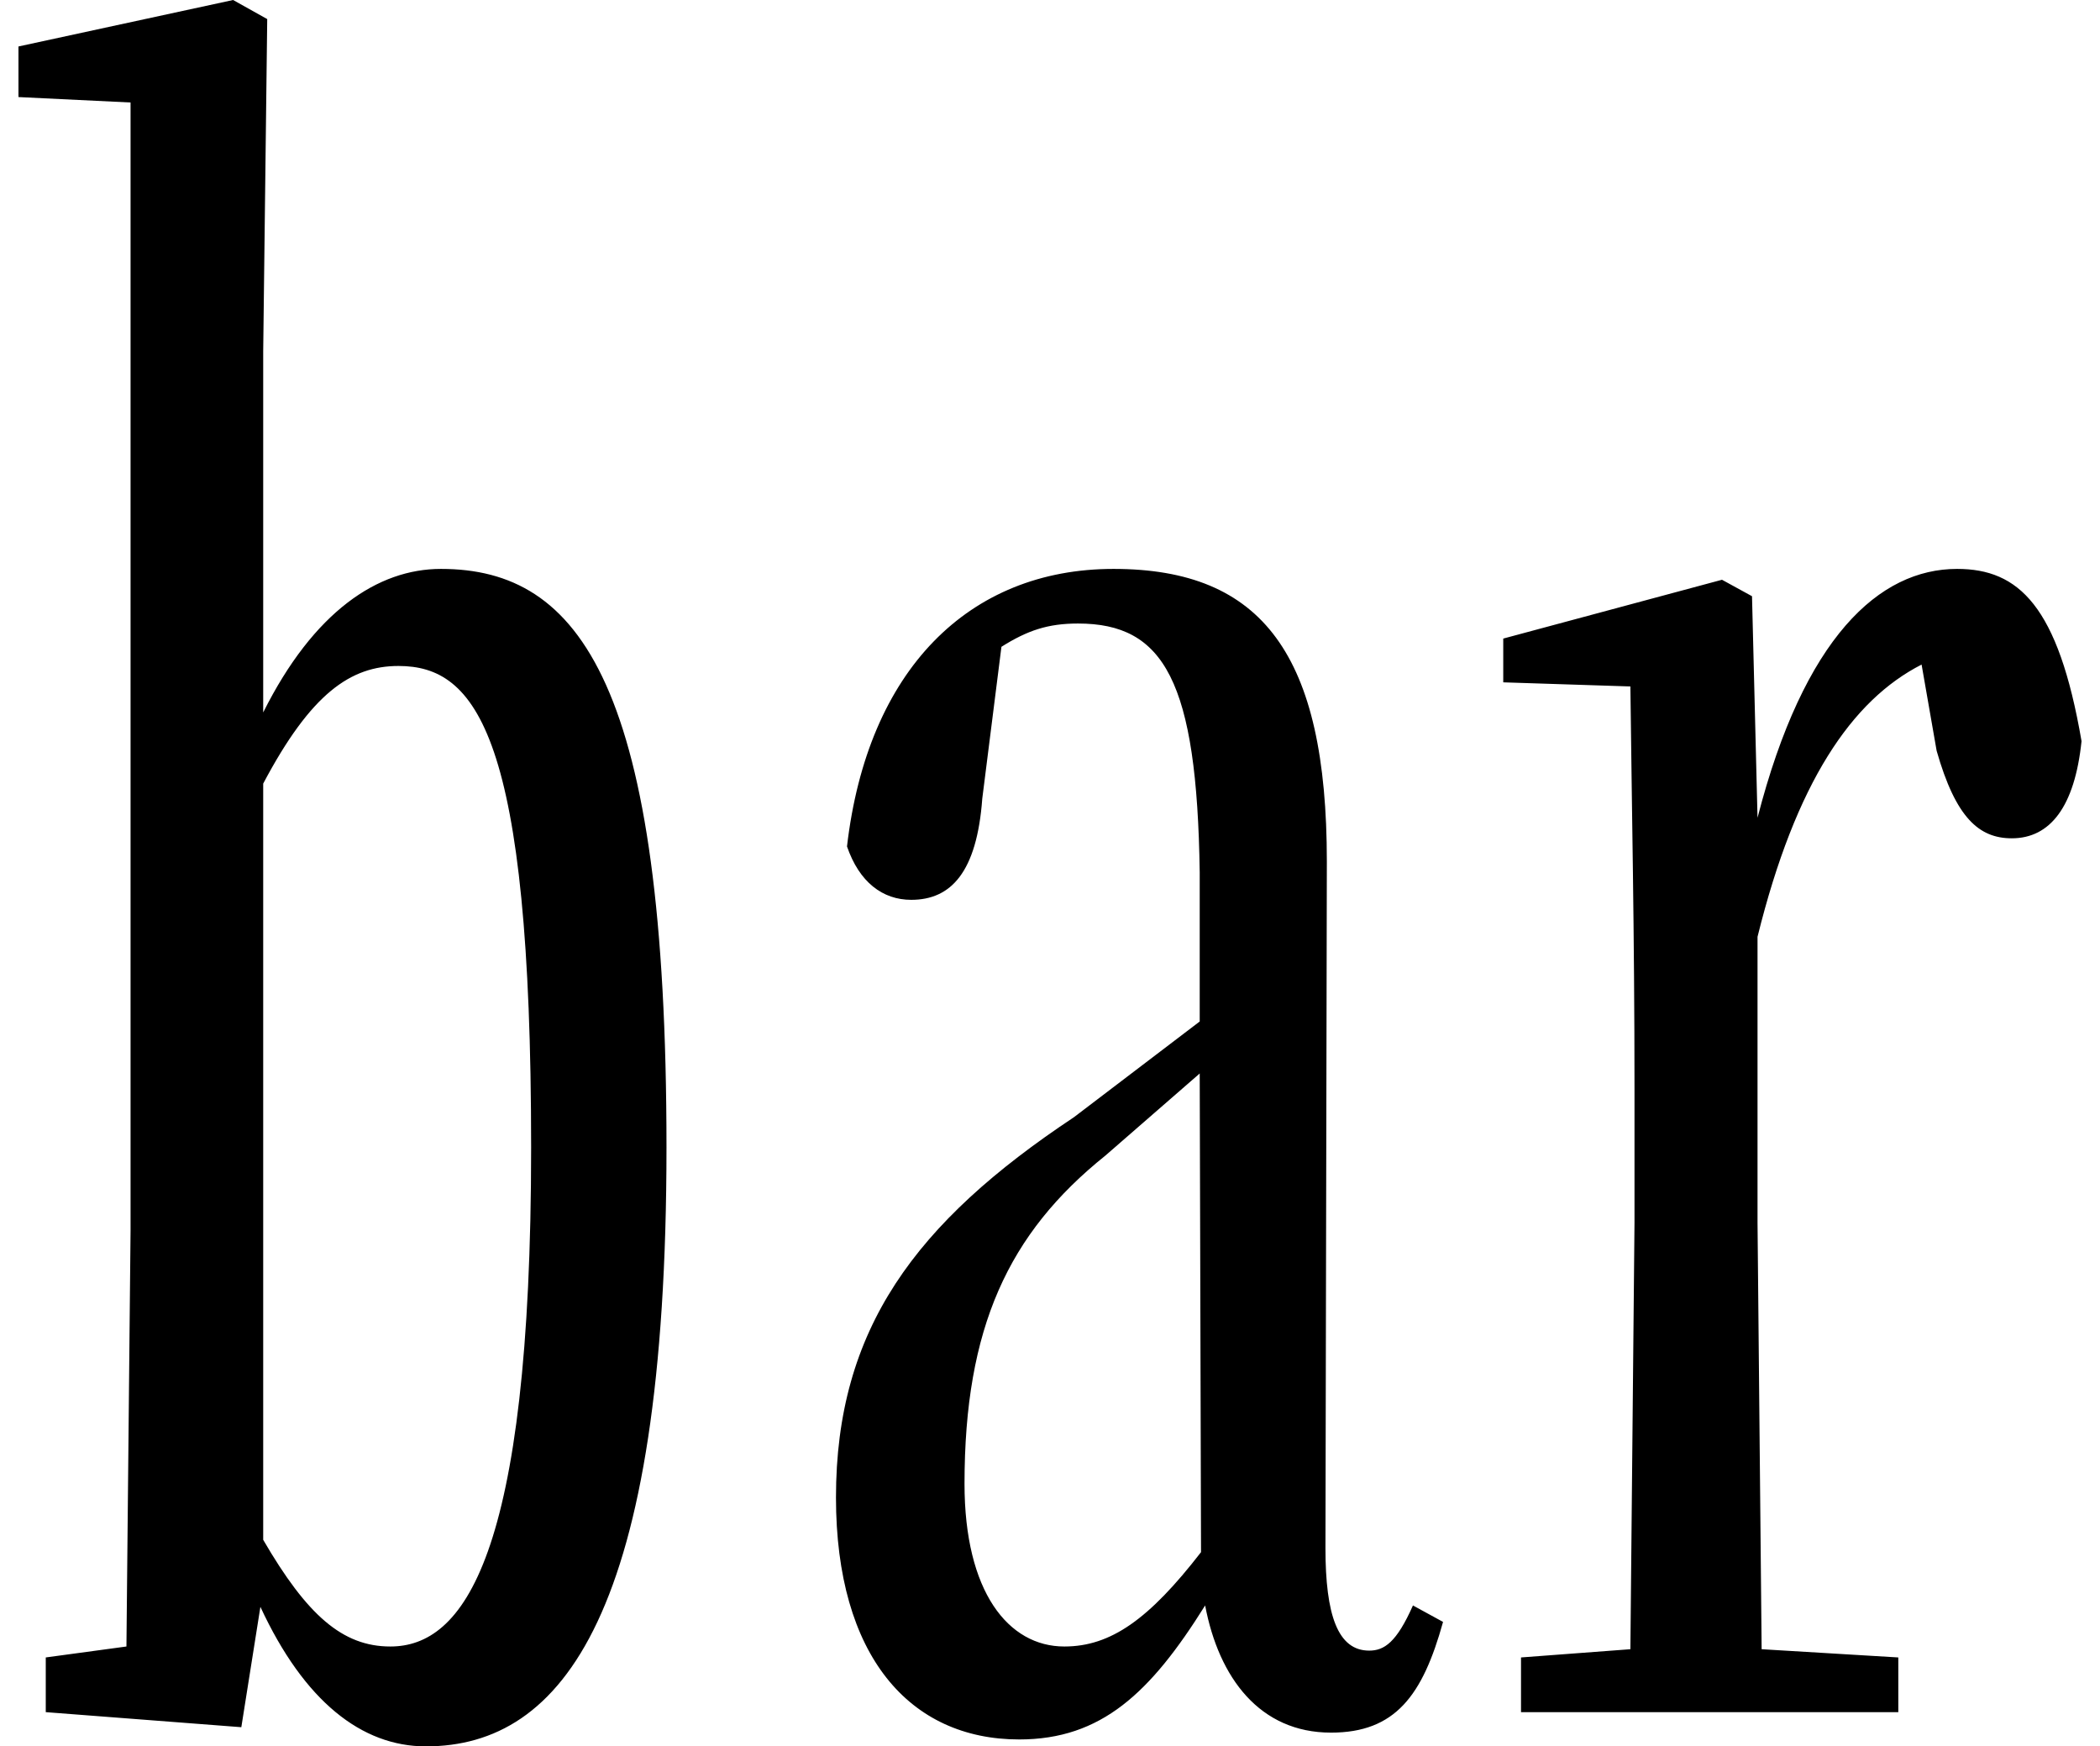 <svg height="19.953" viewBox="0 0 24 19.953" width="24" xmlns="http://www.w3.org/2000/svg">
<path d="M4.625,-0.391 C6.188,-0.391 7.375,1.125 7.375,6.453 C7.375,11.734 6.391,13.062 4.797,13.062 C4.078,13.062 3.344,12.578 2.766,11.422 L2.766,15.547 L2.812,19.344 L2.422,19.562 L-0.031,19.031 L-0.031,18.453 L1.25,18.391 L1.25,5.5 L1.203,0.75 L0.281,0.625 L0.281,0 L2.516,-0.172 L2.734,1.203 C3.234,0.125 3.891,-0.391 4.625,-0.391 Z M14.969,-0.234 C15.703,-0.234 16.016,0.188 16.25,1.031 L15.906,1.219 C15.719,0.797 15.578,0.703 15.406,0.703 C15.047,0.703 14.906,1.109 14.906,1.875 L14.922,9.719 C14.922,12.078 14.188,13.062 12.484,13.062 C10.828,13.062 9.672,11.906 9.438,9.891 C9.578,9.484 9.844,9.281 10.172,9.281 C10.625,9.281 10.922,9.594 10.984,10.438 L11.203,12.172 C11.5,12.359 11.734,12.438 12.078,12.438 C13.062,12.438 13.438,11.781 13.469,9.594 L13.469,7.891 L12.031,6.797 C10.219,5.594 9.312,4.375 9.312,2.453 C9.312,0.641 10.156,-0.312 11.406,-0.312 C12.344,-0.312 12.906,0.219 13.531,1.219 C13.688,0.391 14.156,-0.234 14.969,-0.234 Z M19.844,8.859 C20.281,10.625 20.922,11.562 21.719,11.969 L21.891,10.984 C22.109,10.219 22.375,9.984 22.75,9.984 C23.188,9.984 23.469,10.344 23.547,11.094 C23.281,12.641 22.828,13.062 22.125,13.062 C21.234,13.062 20.375,12.281 19.844,10.219 L19.781,12.75 L19.438,12.938 L16.938,12.266 L16.938,11.766 L18.391,11.719 C18.406,10.375 18.438,8.906 18.438,7.125 L18.438,5.594 L18.391,0.719 L17.141,0.625 L17.141,0 L21.453,0 L21.453,0.625 L19.891,0.719 L19.844,5.594 Z M2.766,10.609 C3.312,11.641 3.766,11.953 4.312,11.953 C5.203,11.953 5.828,11.156 5.828,6.453 C5.828,1.75 5.047,0.75 4.219,0.75 C3.672,0.75 3.266,1.109 2.766,1.969 Z M13.484,1.828 C12.891,1.062 12.453,0.75 11.922,0.75 C11.281,0.75 10.781,1.375 10.781,2.609 C10.781,4.391 11.281,5.469 12.391,6.359 L13.469,7.297 Z" transform="translate(0.242, 19.562) scale(1, -1)"/>
</svg>